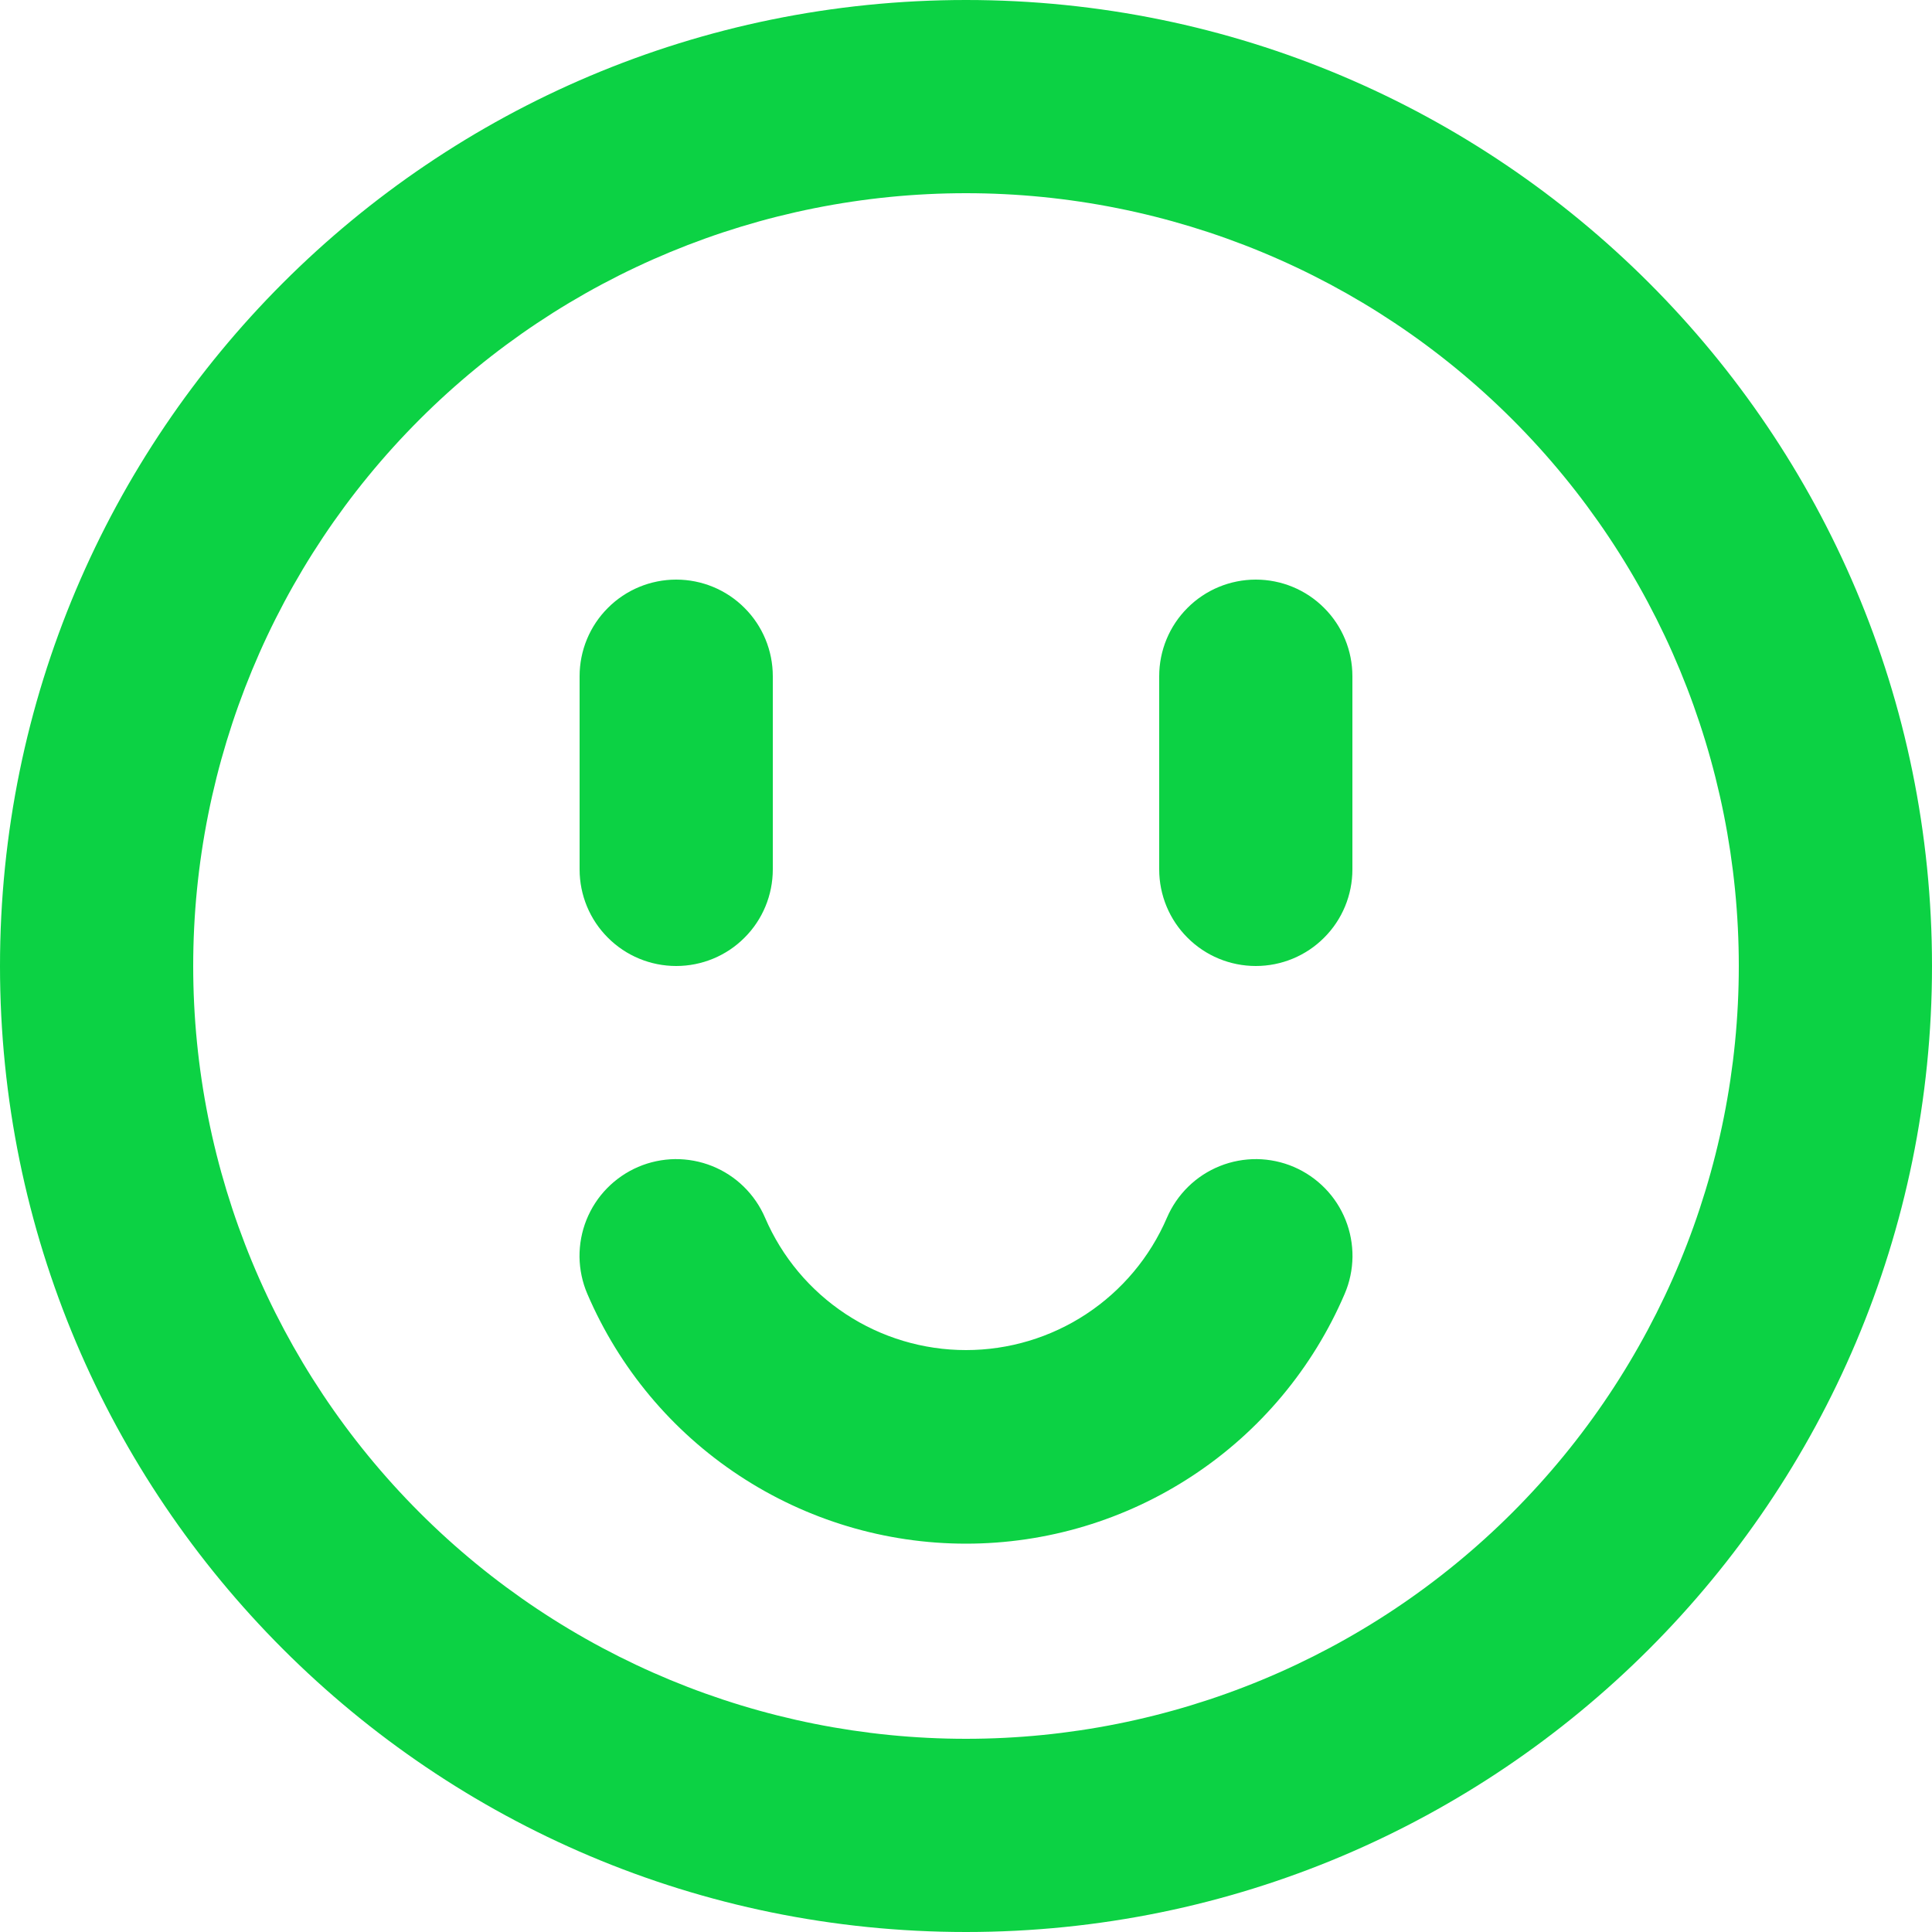 <svg width="20" height="20" viewBox="0 0 20 20" fill="none" xmlns="http://www.w3.org/2000/svg">
<path d="M10 20C4.477 20 0 15.523 0 10C0 4.477 4.477 0 10 0C15.523 0 20 4.477 20 10C20 15.523 15.523 20 10 20ZM10 18C12.122 18 14.157 17.157 15.657 15.657C17.157 14.157 18 12.122 18 10C18 7.878 17.157 5.843 15.657 4.343C14.157 2.843 12.122 2 10 2C7.878 2 5.843 2.843 4.343 4.343C2.843 5.843 2 7.878 2 10C2 12.122 2.843 14.157 4.343 15.657C5.843 17.157 7.878 18 10 18ZM6.08 13.394C6.028 13.273 6.001 13.143 5.999 13.012C5.998 12.88 6.022 12.75 6.071 12.628C6.12 12.506 6.192 12.395 6.284 12.301C6.376 12.207 6.485 12.132 6.606 12.08C6.727 12.028 6.857 12.001 6.988 11.999C7.119 11.998 7.25 12.022 7.372 12.071C7.494 12.12 7.605 12.192 7.699 12.284C7.793 12.376 7.868 12.485 7.92 12.606C8.095 13.013 8.385 13.359 8.755 13.603C9.124 13.846 9.557 13.976 10 13.976C10.443 13.976 10.876 13.846 11.245 13.603C11.615 13.359 11.905 13.013 12.08 12.606C12.132 12.485 12.207 12.376 12.301 12.284C12.395 12.192 12.506 12.12 12.628 12.071C12.75 12.022 12.88 11.998 13.012 11.999C13.143 12.001 13.273 12.028 13.394 12.08C13.515 12.132 13.624 12.207 13.716 12.301C13.808 12.395 13.88 12.506 13.929 12.628C13.978 12.75 14.002 12.88 14.001 13.012C13.999 13.143 13.972 13.273 13.92 13.394C13.591 14.162 13.045 14.816 12.348 15.275C11.651 15.735 10.835 15.98 10 15.98C9.165 15.98 8.349 15.735 7.652 15.275C6.955 14.816 6.409 14.162 6.08 13.394ZM7 6C7.265 6 7.52 6.105 7.707 6.293C7.895 6.48 8 6.735 8 7V9C8 9.265 7.895 9.52 7.707 9.707C7.52 9.895 7.265 10 7 10C6.735 10 6.48 9.895 6.293 9.707C6.105 9.52 6 9.265 6 9V7C6 6.735 6.105 6.48 6.293 6.293C6.48 6.105 6.735 6 7 6ZM13 6C13.265 6 13.52 6.105 13.707 6.293C13.895 6.48 14 6.735 14 7V9C14 9.265 13.895 9.52 13.707 9.707C13.52 9.895 13.265 10 13 10C12.735 10 12.48 9.895 12.293 9.707C12.105 9.52 12 9.265 12 9V7C12 6.735 12.105 6.48 12.293 6.293C12.48 6.105 12.735 6 13 6Z" fill="#0CD244"/>
</svg>
